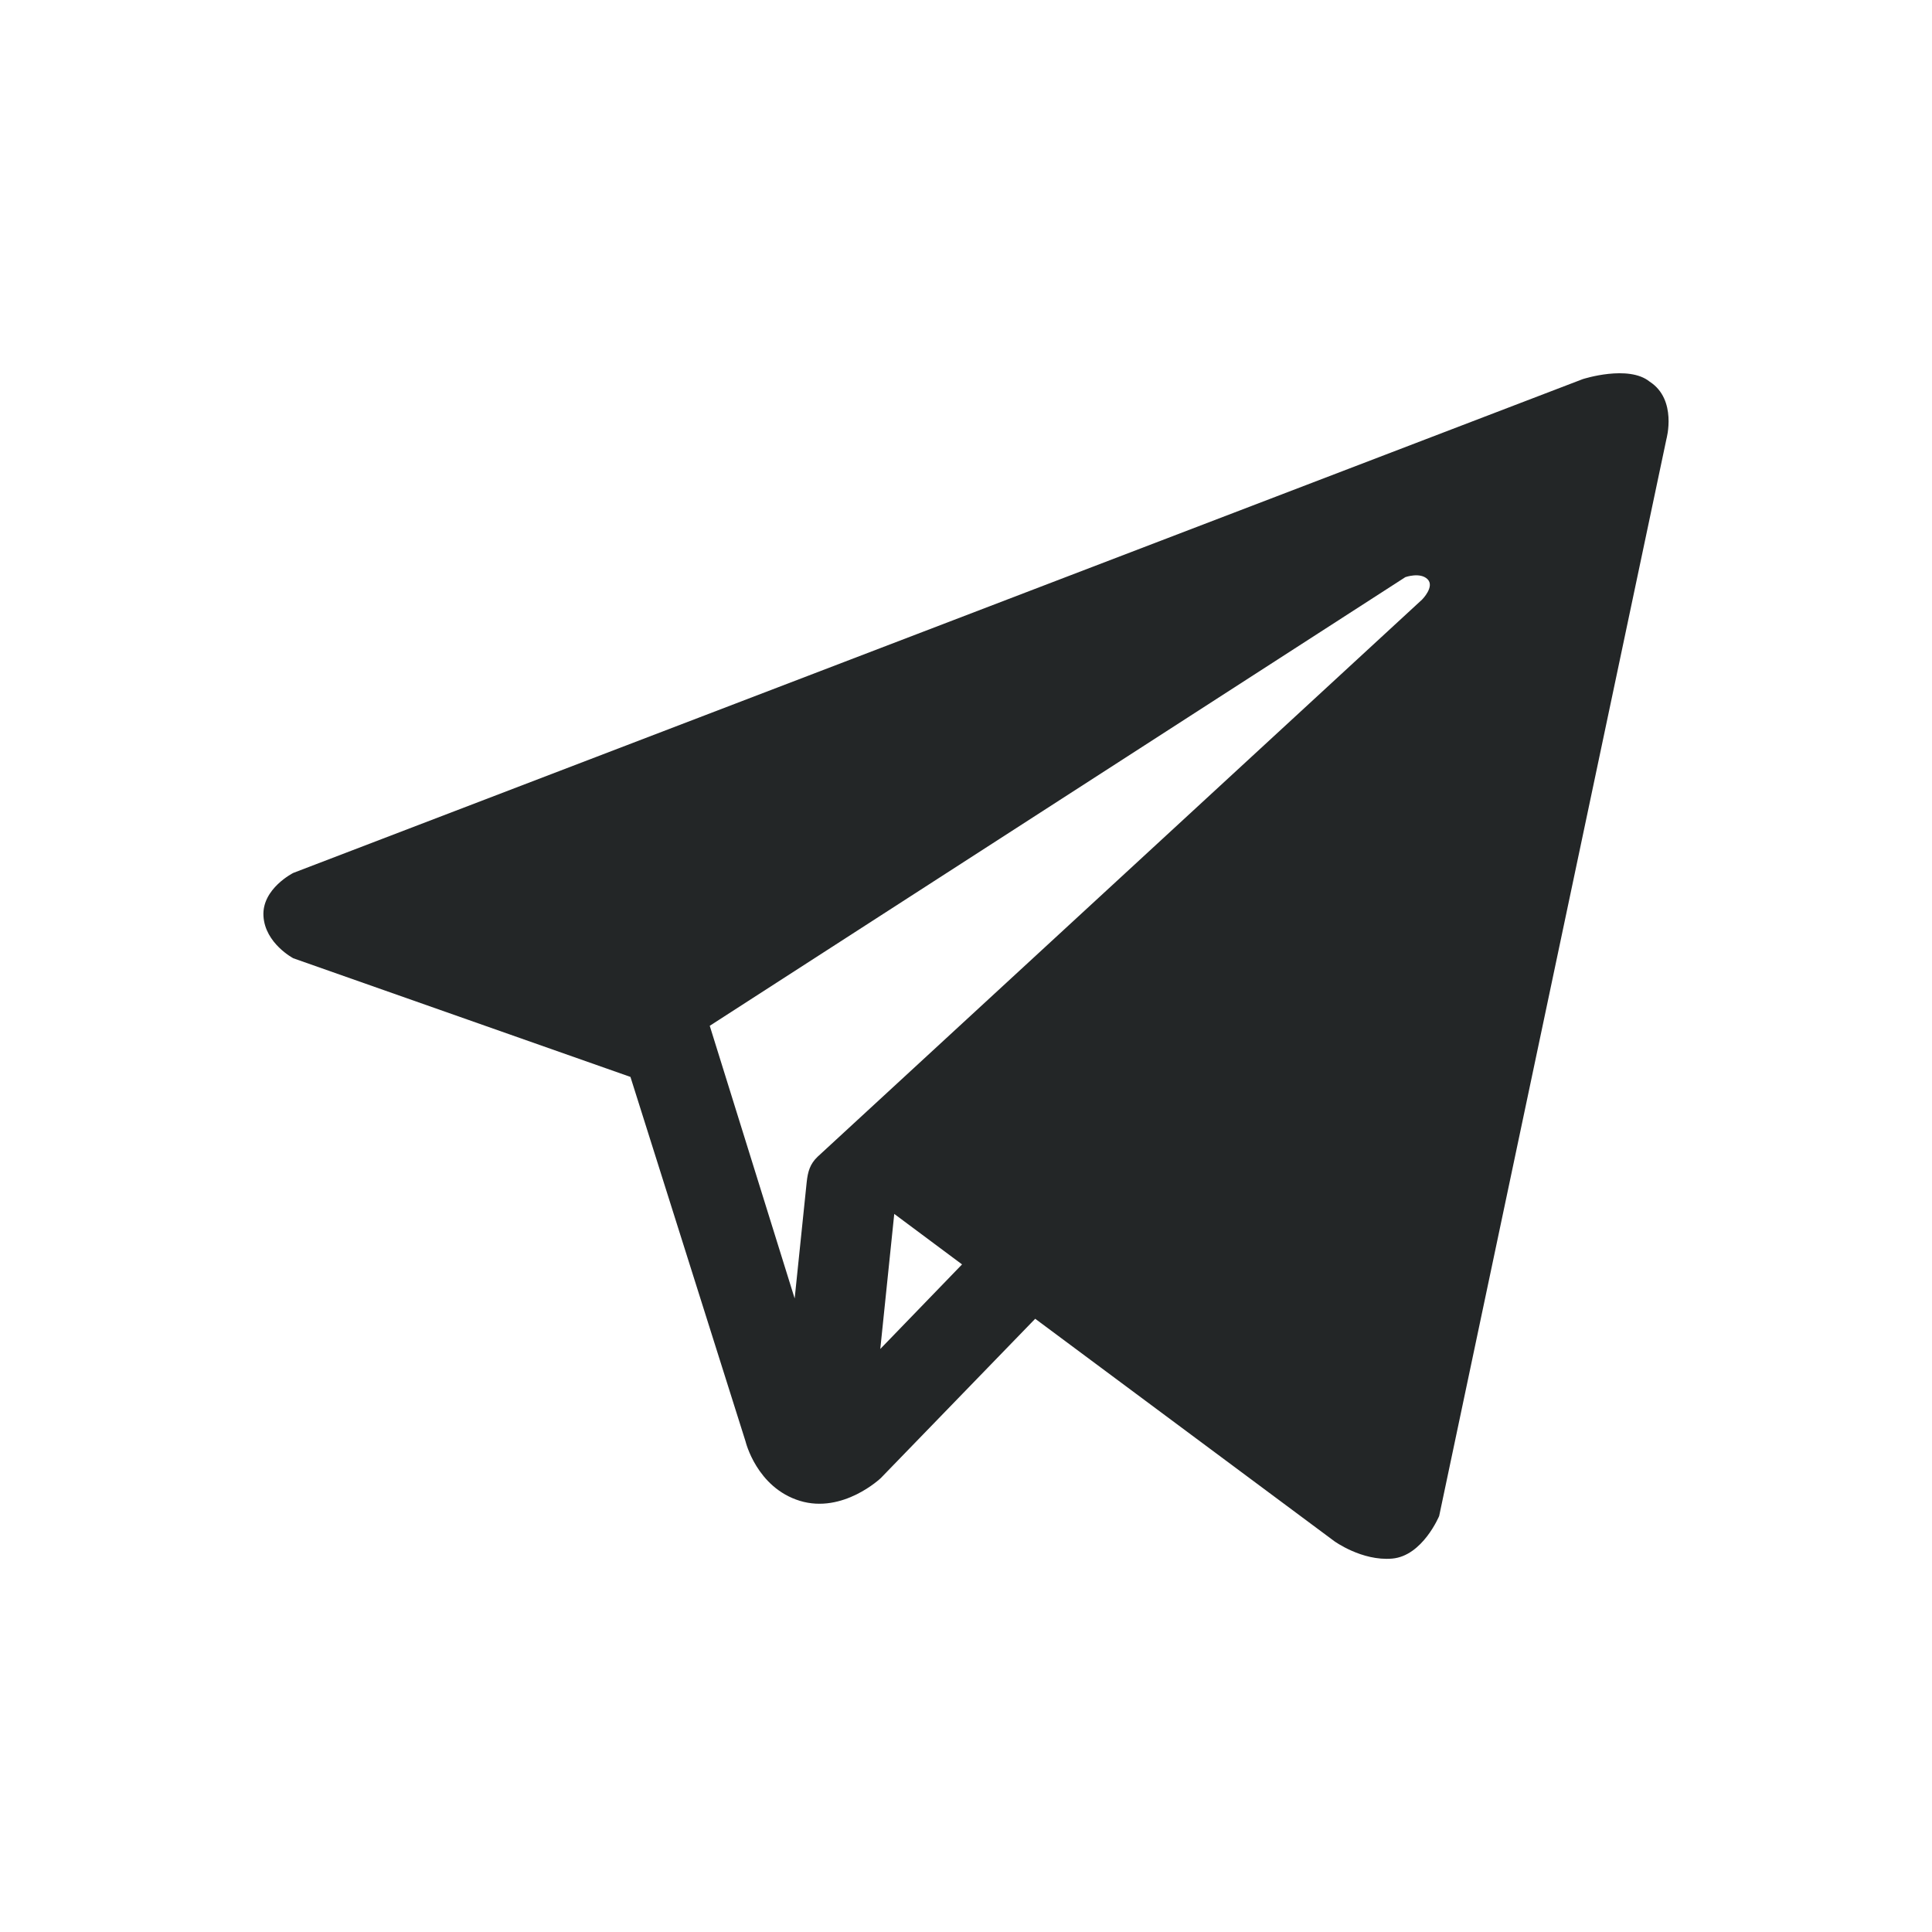 <svg height="22" width="22" xmlns="http://www.w3.org/2000/svg">
  <defs>
    <style id="current-color-scheme" type="text/css">
      .ColorScheme-Text {
        color:#232627;
      }
    </style>
  </defs>
  <path
    class="ColorScheme-Text"
    style="fill:currentColor;stroke:none"
    d="m18.026 4.316-14.686 5.624s-.358.179-.34.491c.018.312.34.481.34.481l3.839 1.351 1.311 4.152s.125.523.617.675c.493.151.923-.259.923-.259l1.758-1.814 3.405 2.532s.314.229.66.199c.346-.03.535-.485.535-.485l2.588-12.264s.125-.449-.191-.653c-.241-.196-.758-.03-.758-.03zm-1.77 2.28c.084.084-.062.231-.062.231-2.296 2.115-4.589 4.232-6.885 6.346-.085.082-.11.167-.123.288l-.137 1.325-.967-3.105 7.921-5.109s.169-.06.253.024zm-6.073 7.227.772.575-.931.963z"/>
</svg>